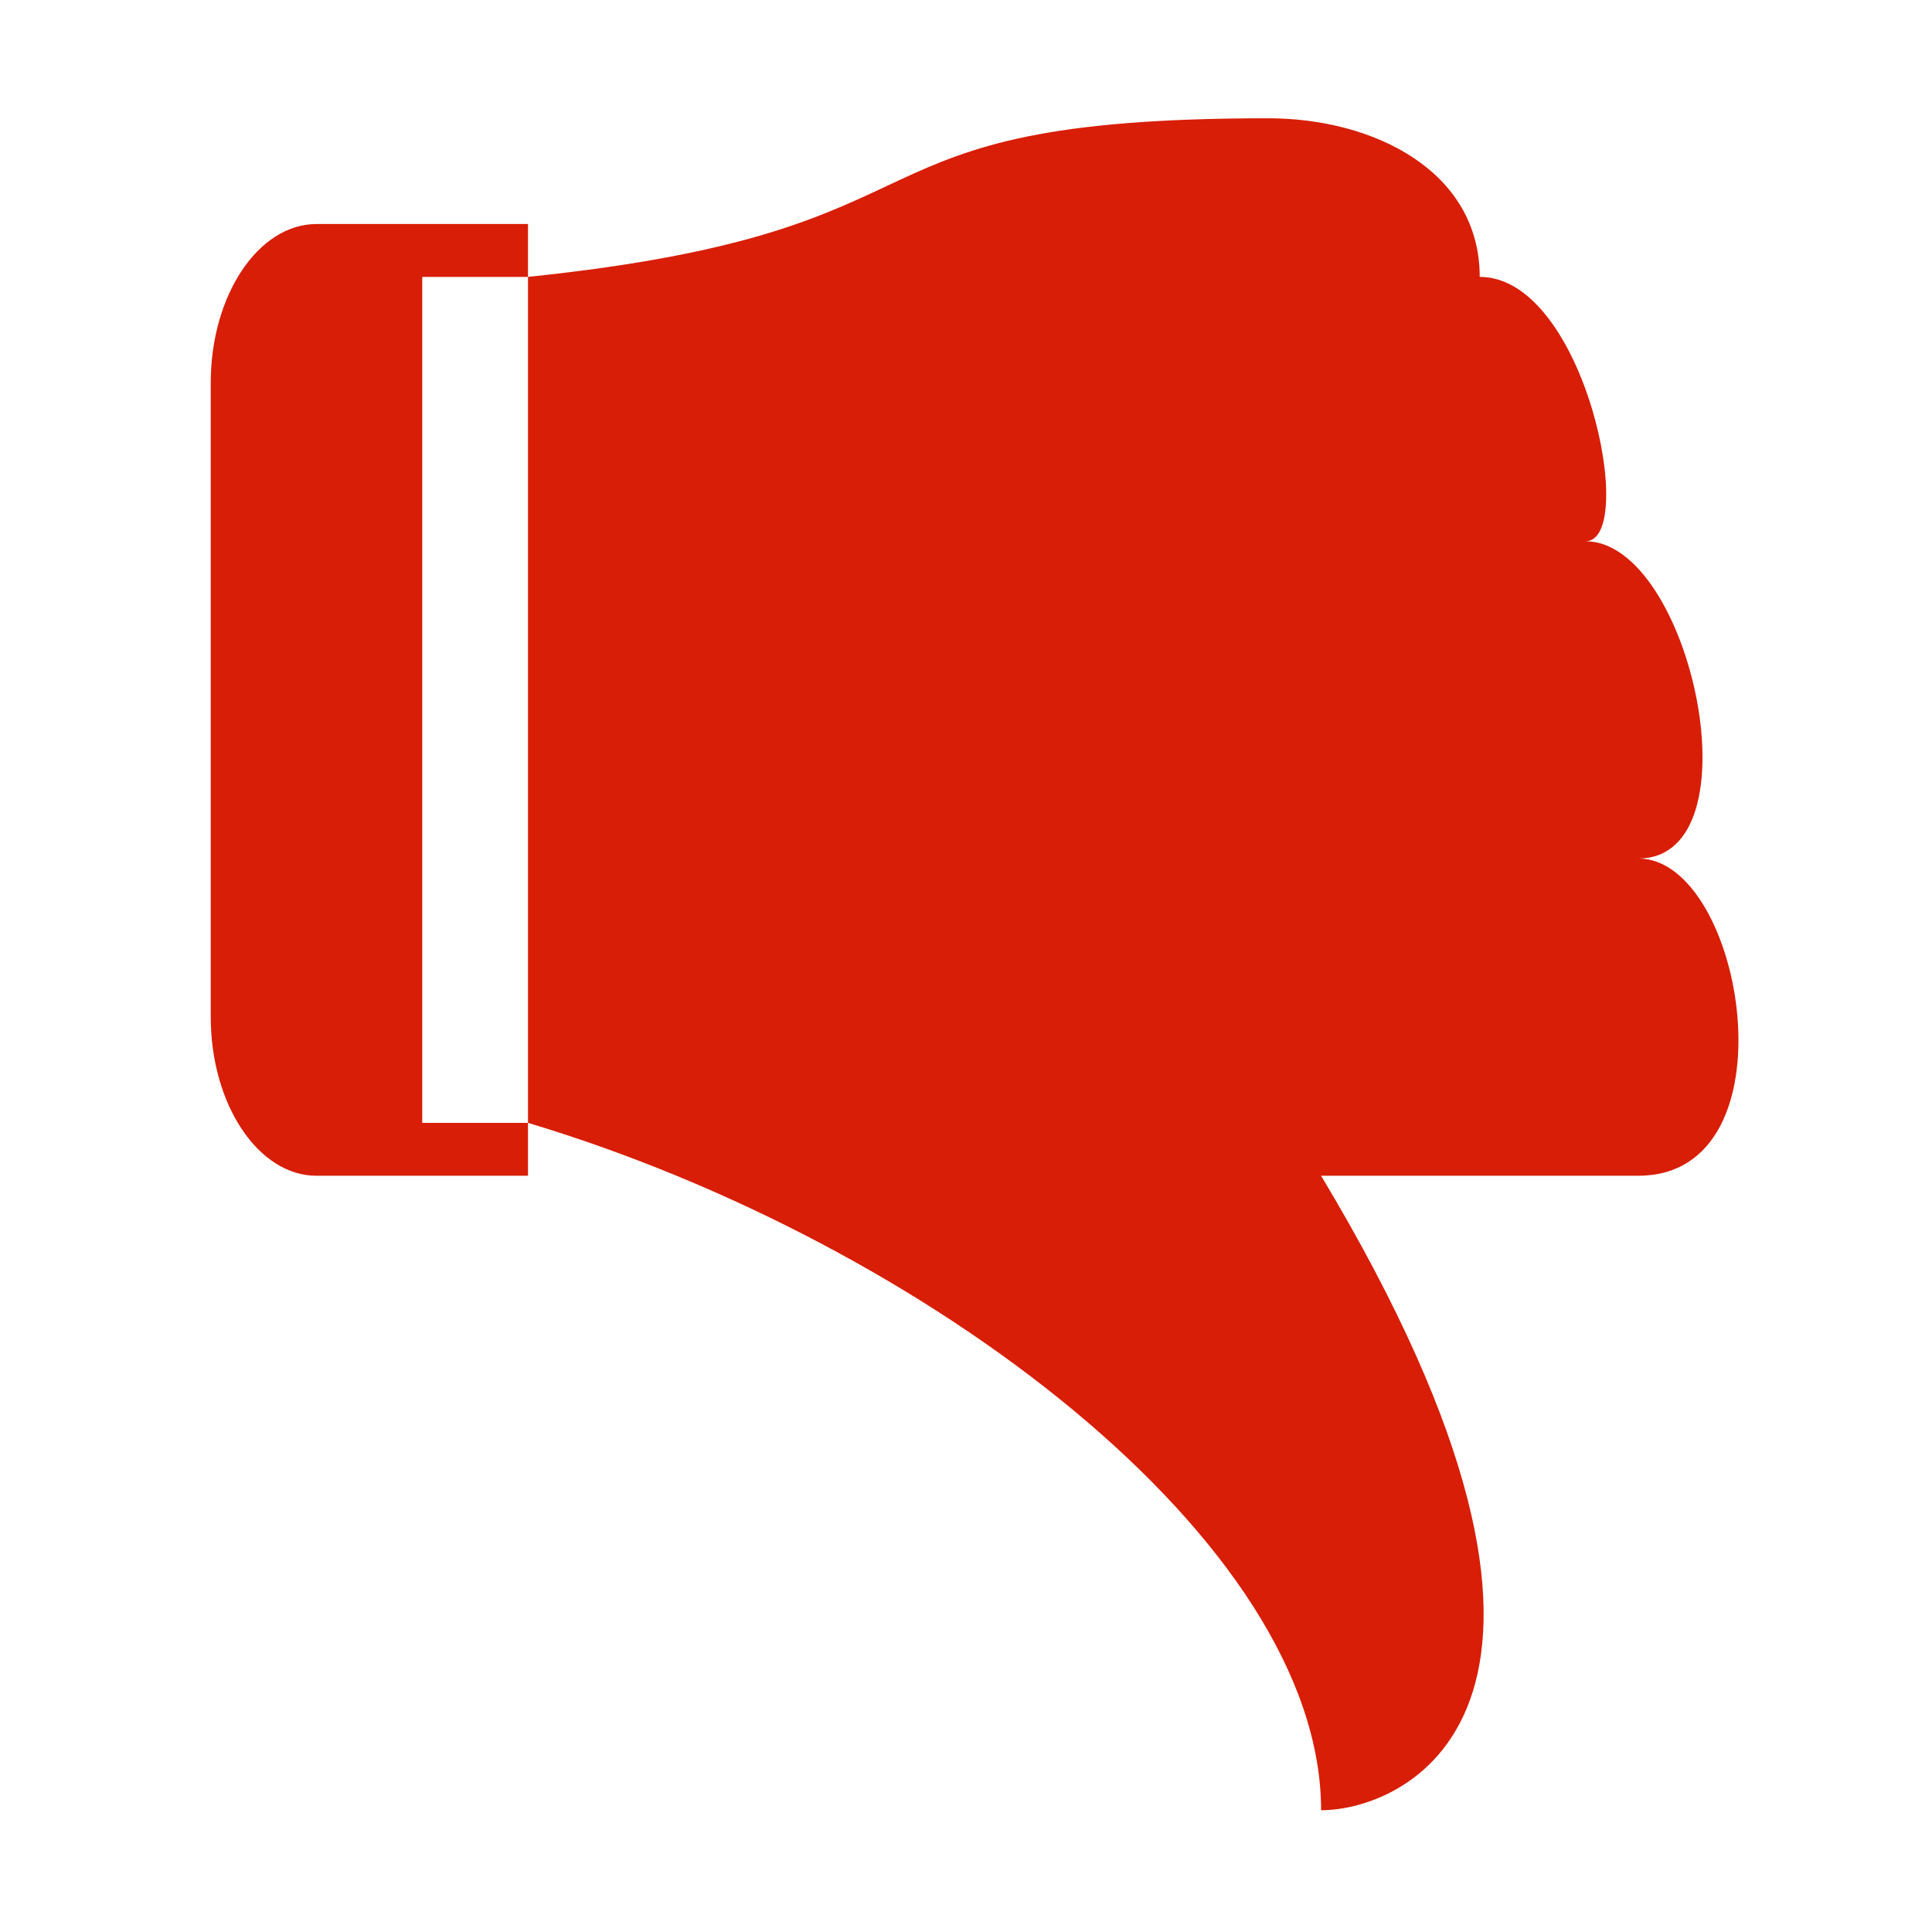 <?xml version="1.0" standalone="no"?><!DOCTYPE svg PUBLIC "-//W3C//DTD SVG 1.1//EN" "http://www.w3.org/Graphics/SVG/1.1/DTD/svg11.dtd"><svg t="1654417191696" class="icon" viewBox="0 0 1024 1024" version="1.1" xmlns="http://www.w3.org/2000/svg" p-id="5669" xmlns:xlink="http://www.w3.org/1999/xlink" width="200" height="200"><defs><style type="text/css"></style></defs><path d="M868.354 455.022c63.927 0 28.024-168.147-28.023-168.147 28.024 0 0-140.119-56.053-140.119 0-56.048-56.047-84.071-112.095-84.071-236.76 0-153.487 59.247-392.338 84.071l0-28.019L167.749 118.737c-30.828 0-56.047 37.832-56.047 84.07L111.702 539.1c0 46.238 25.219 84.076 56.047 84.076l112.095 0 0-28.029-56.048 0L223.796 146.761l56.048 0 0 448.381c210.992 63.29 420.362 221.94 420.362 364.314 46.413 0 168.147-56.048 0-336.29l168.147 0C952.426 623.166 924.402 455.022 868.354 455.022L868.354 455.022z" p-id="5670" fill="#d81e06"></path></svg>